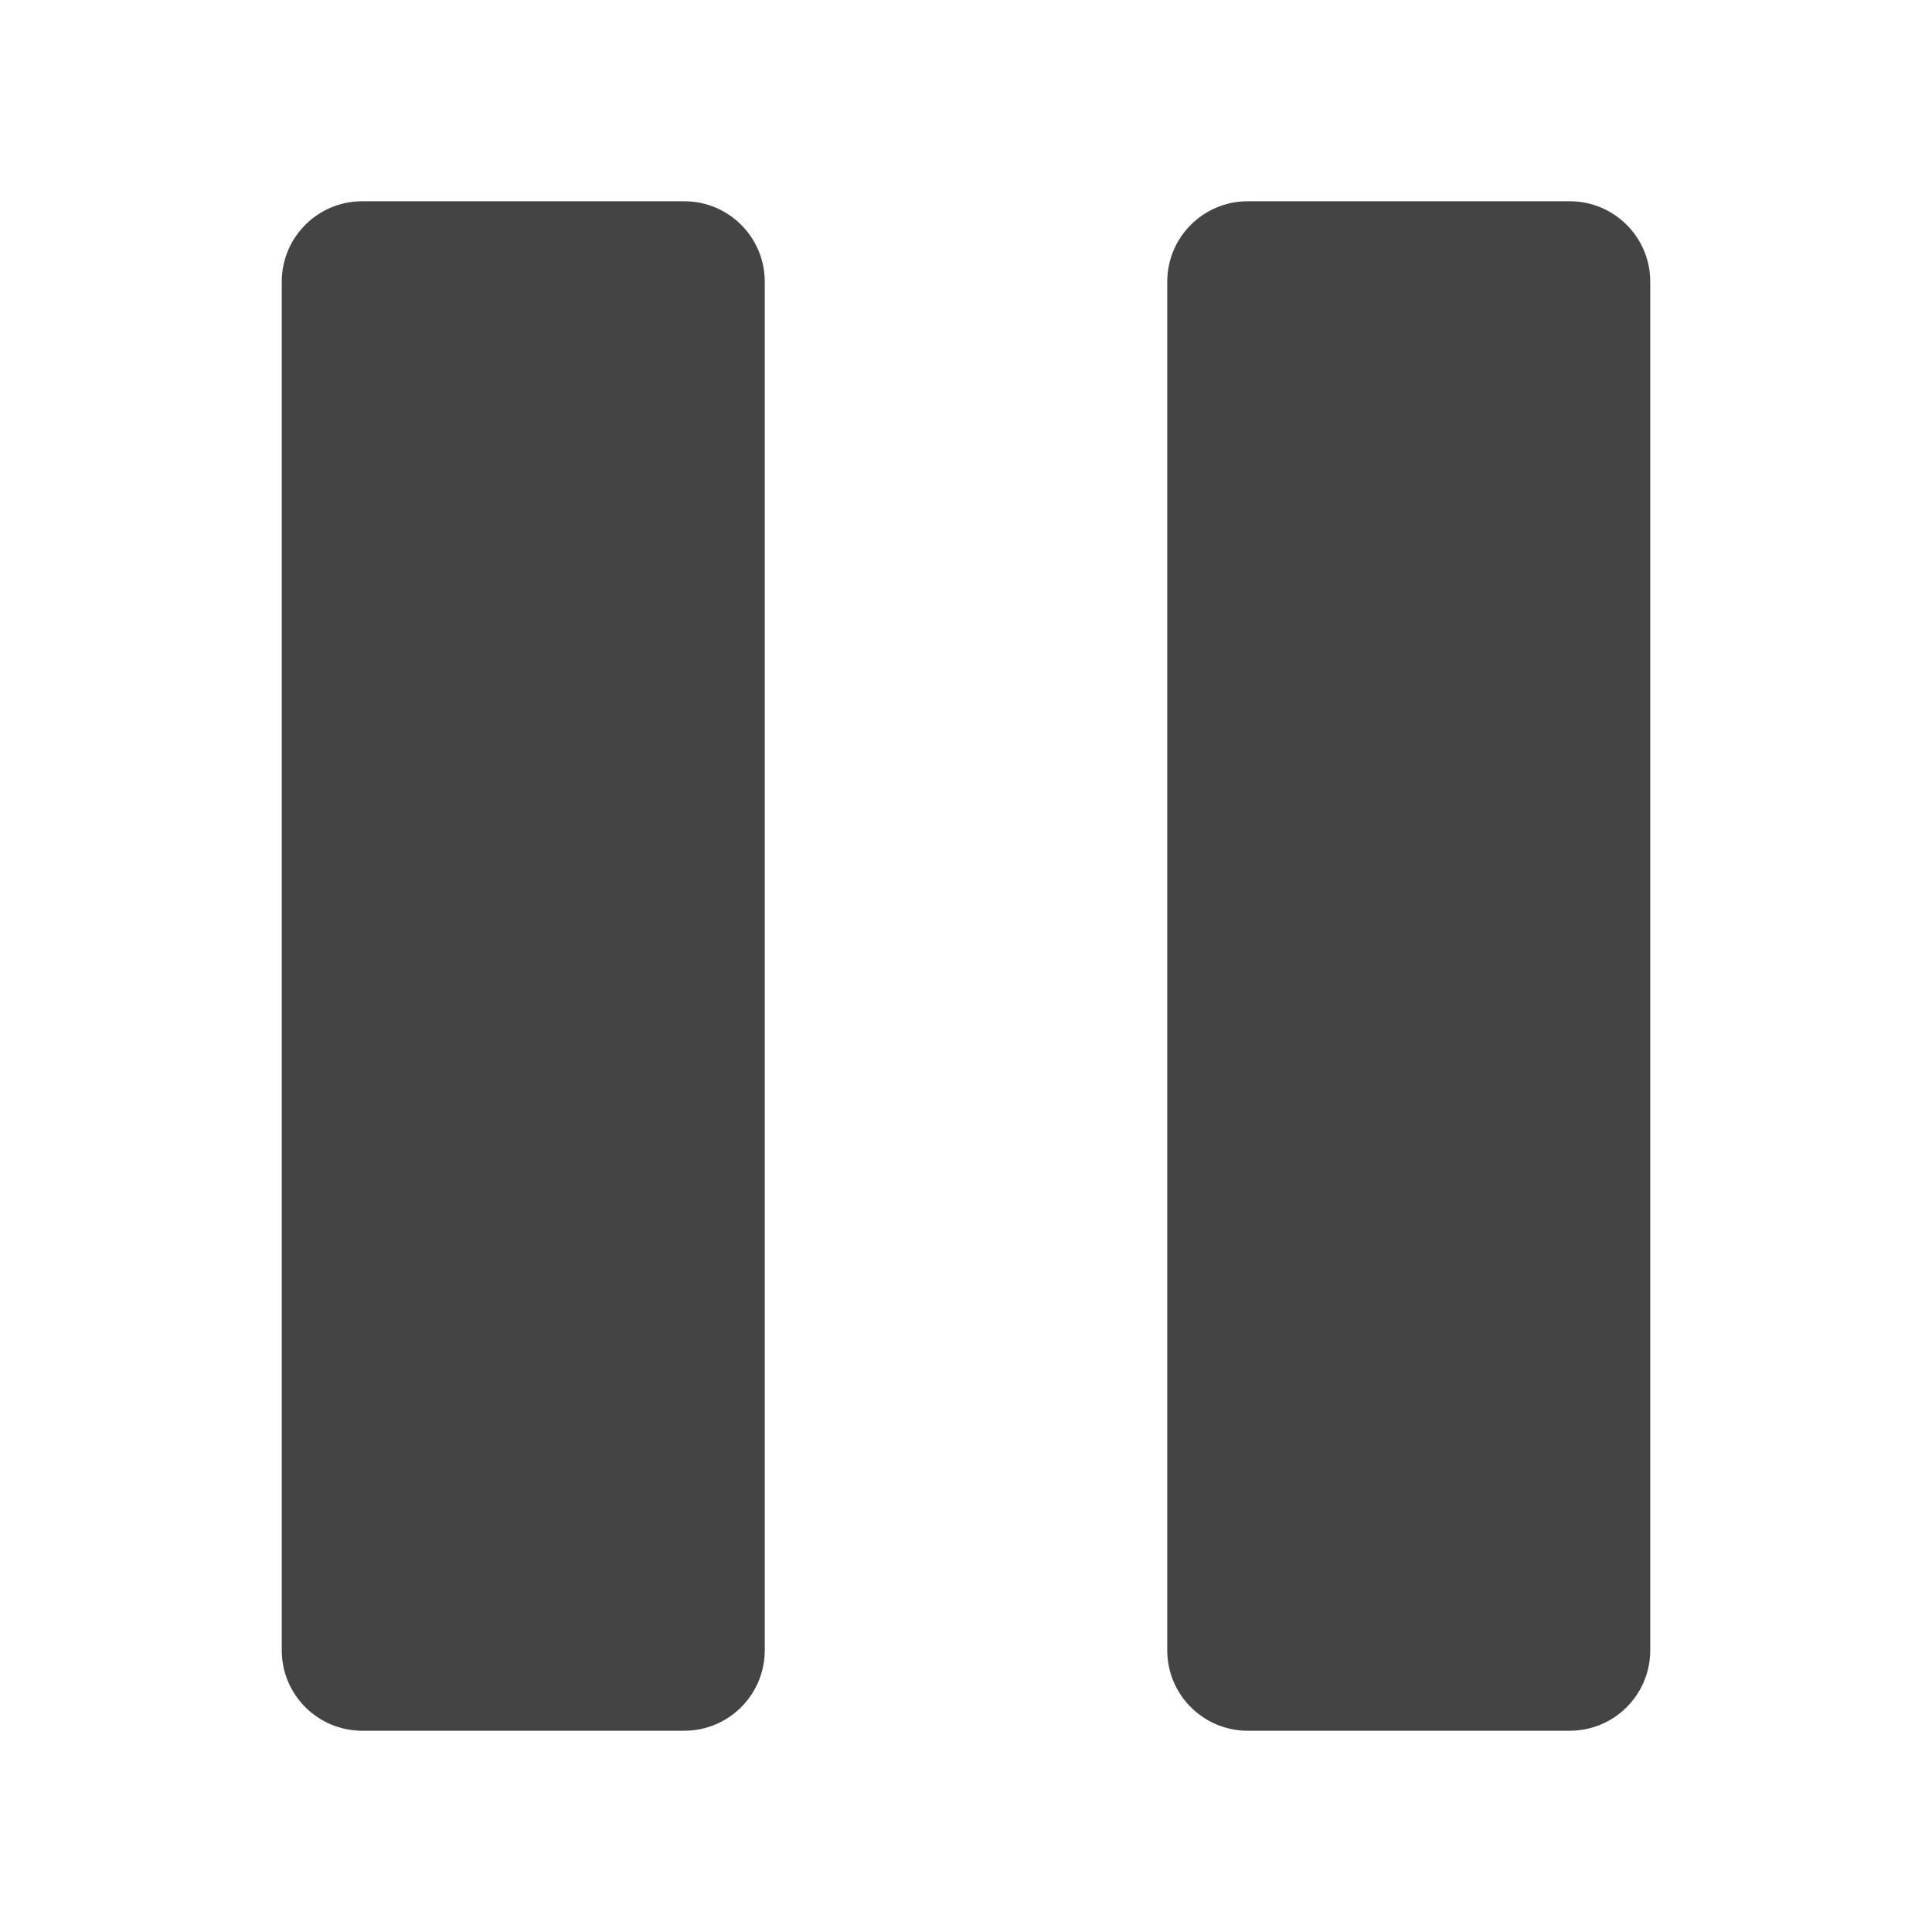 <svg xmlns="http://www.w3.org/2000/svg" height="48" width="48" viewBox="0 0 48 48"><path fill="#444444" d="M17,43H9c-1.105,0-2-0.895-2-2V7c0-1.105,0.895-2,2-2h8c1.105,0,2,0.895,2,2v34 C19,42.105,18.105,43,17,43z"></path> <path fill="#444444" d="M39,43h-8c-1.105,0-2-0.895-2-2V7c0-1.105,0.895-2,2-2h8c1.105,0,2,0.895,2,2v34 C41,42.105,40.105,43,39,43z"></path></svg>